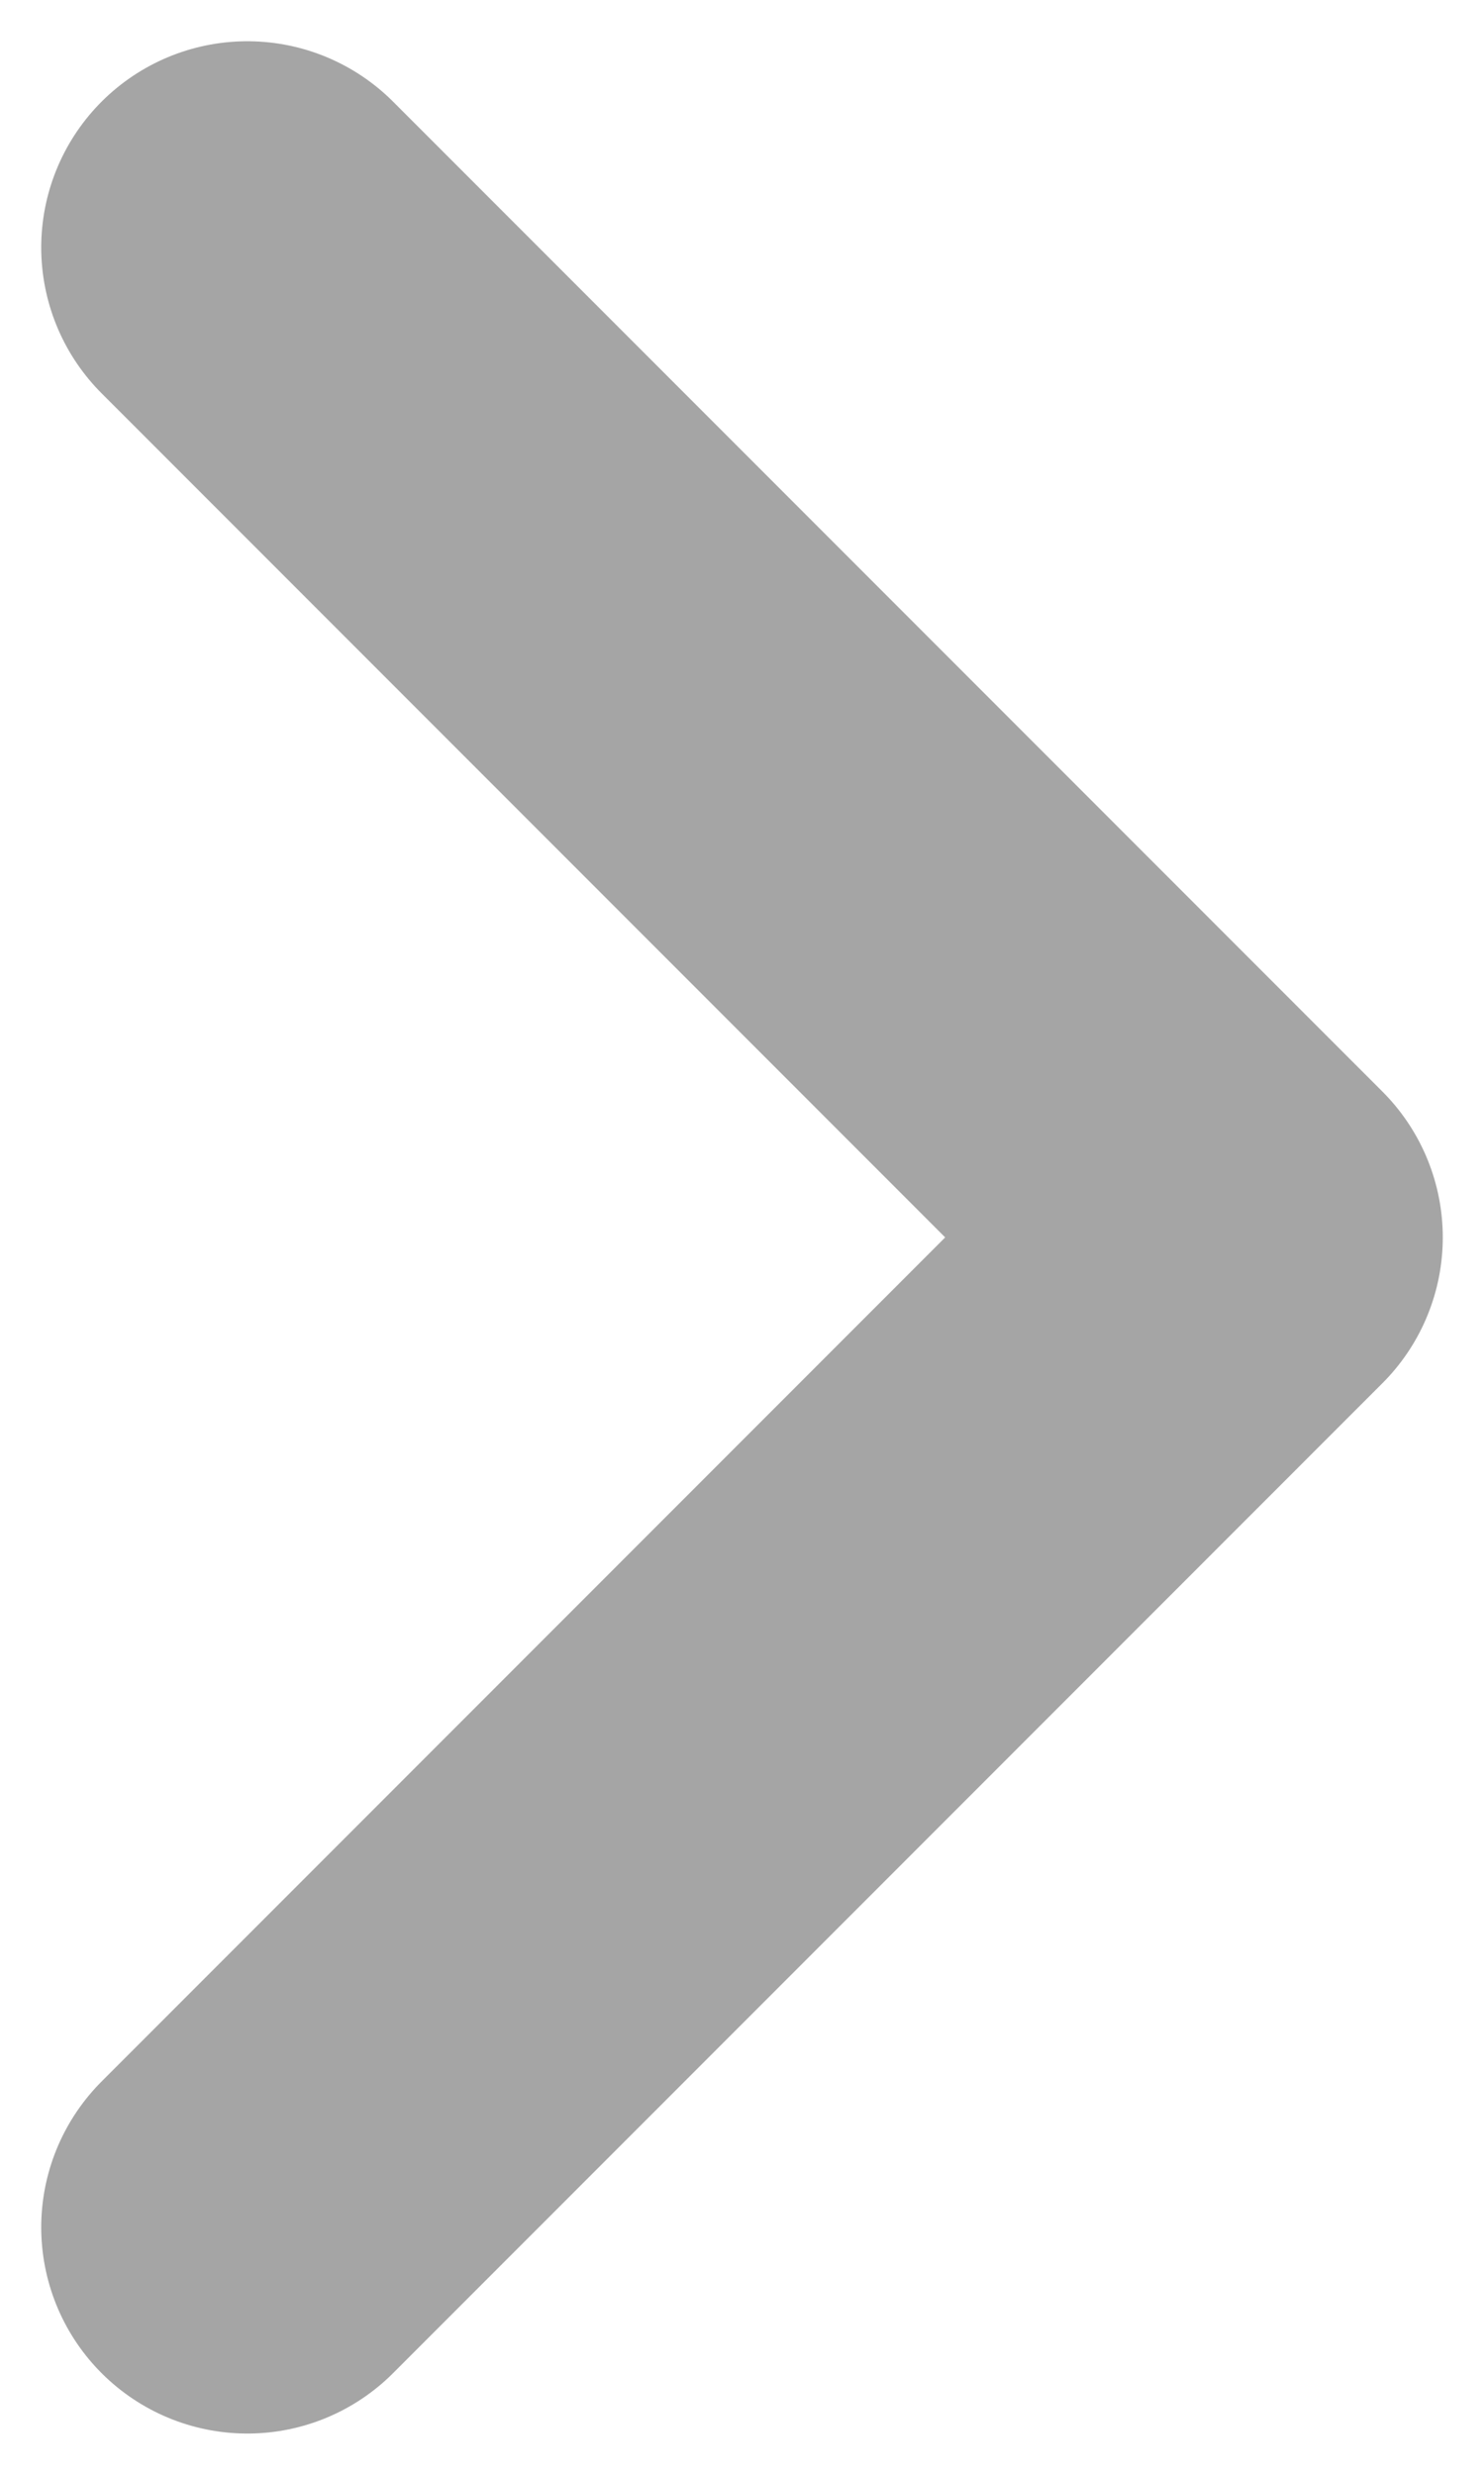 <svg width="18" height="30" viewBox="0 0 18 30" fill="none" xmlns="http://www.w3.org/2000/svg">
<path d="M3 27L15 15L3 3" stroke="#A5A5A5" stroke-width="5" stroke-linecap="round" stroke-linejoin="round"/>
</svg>
